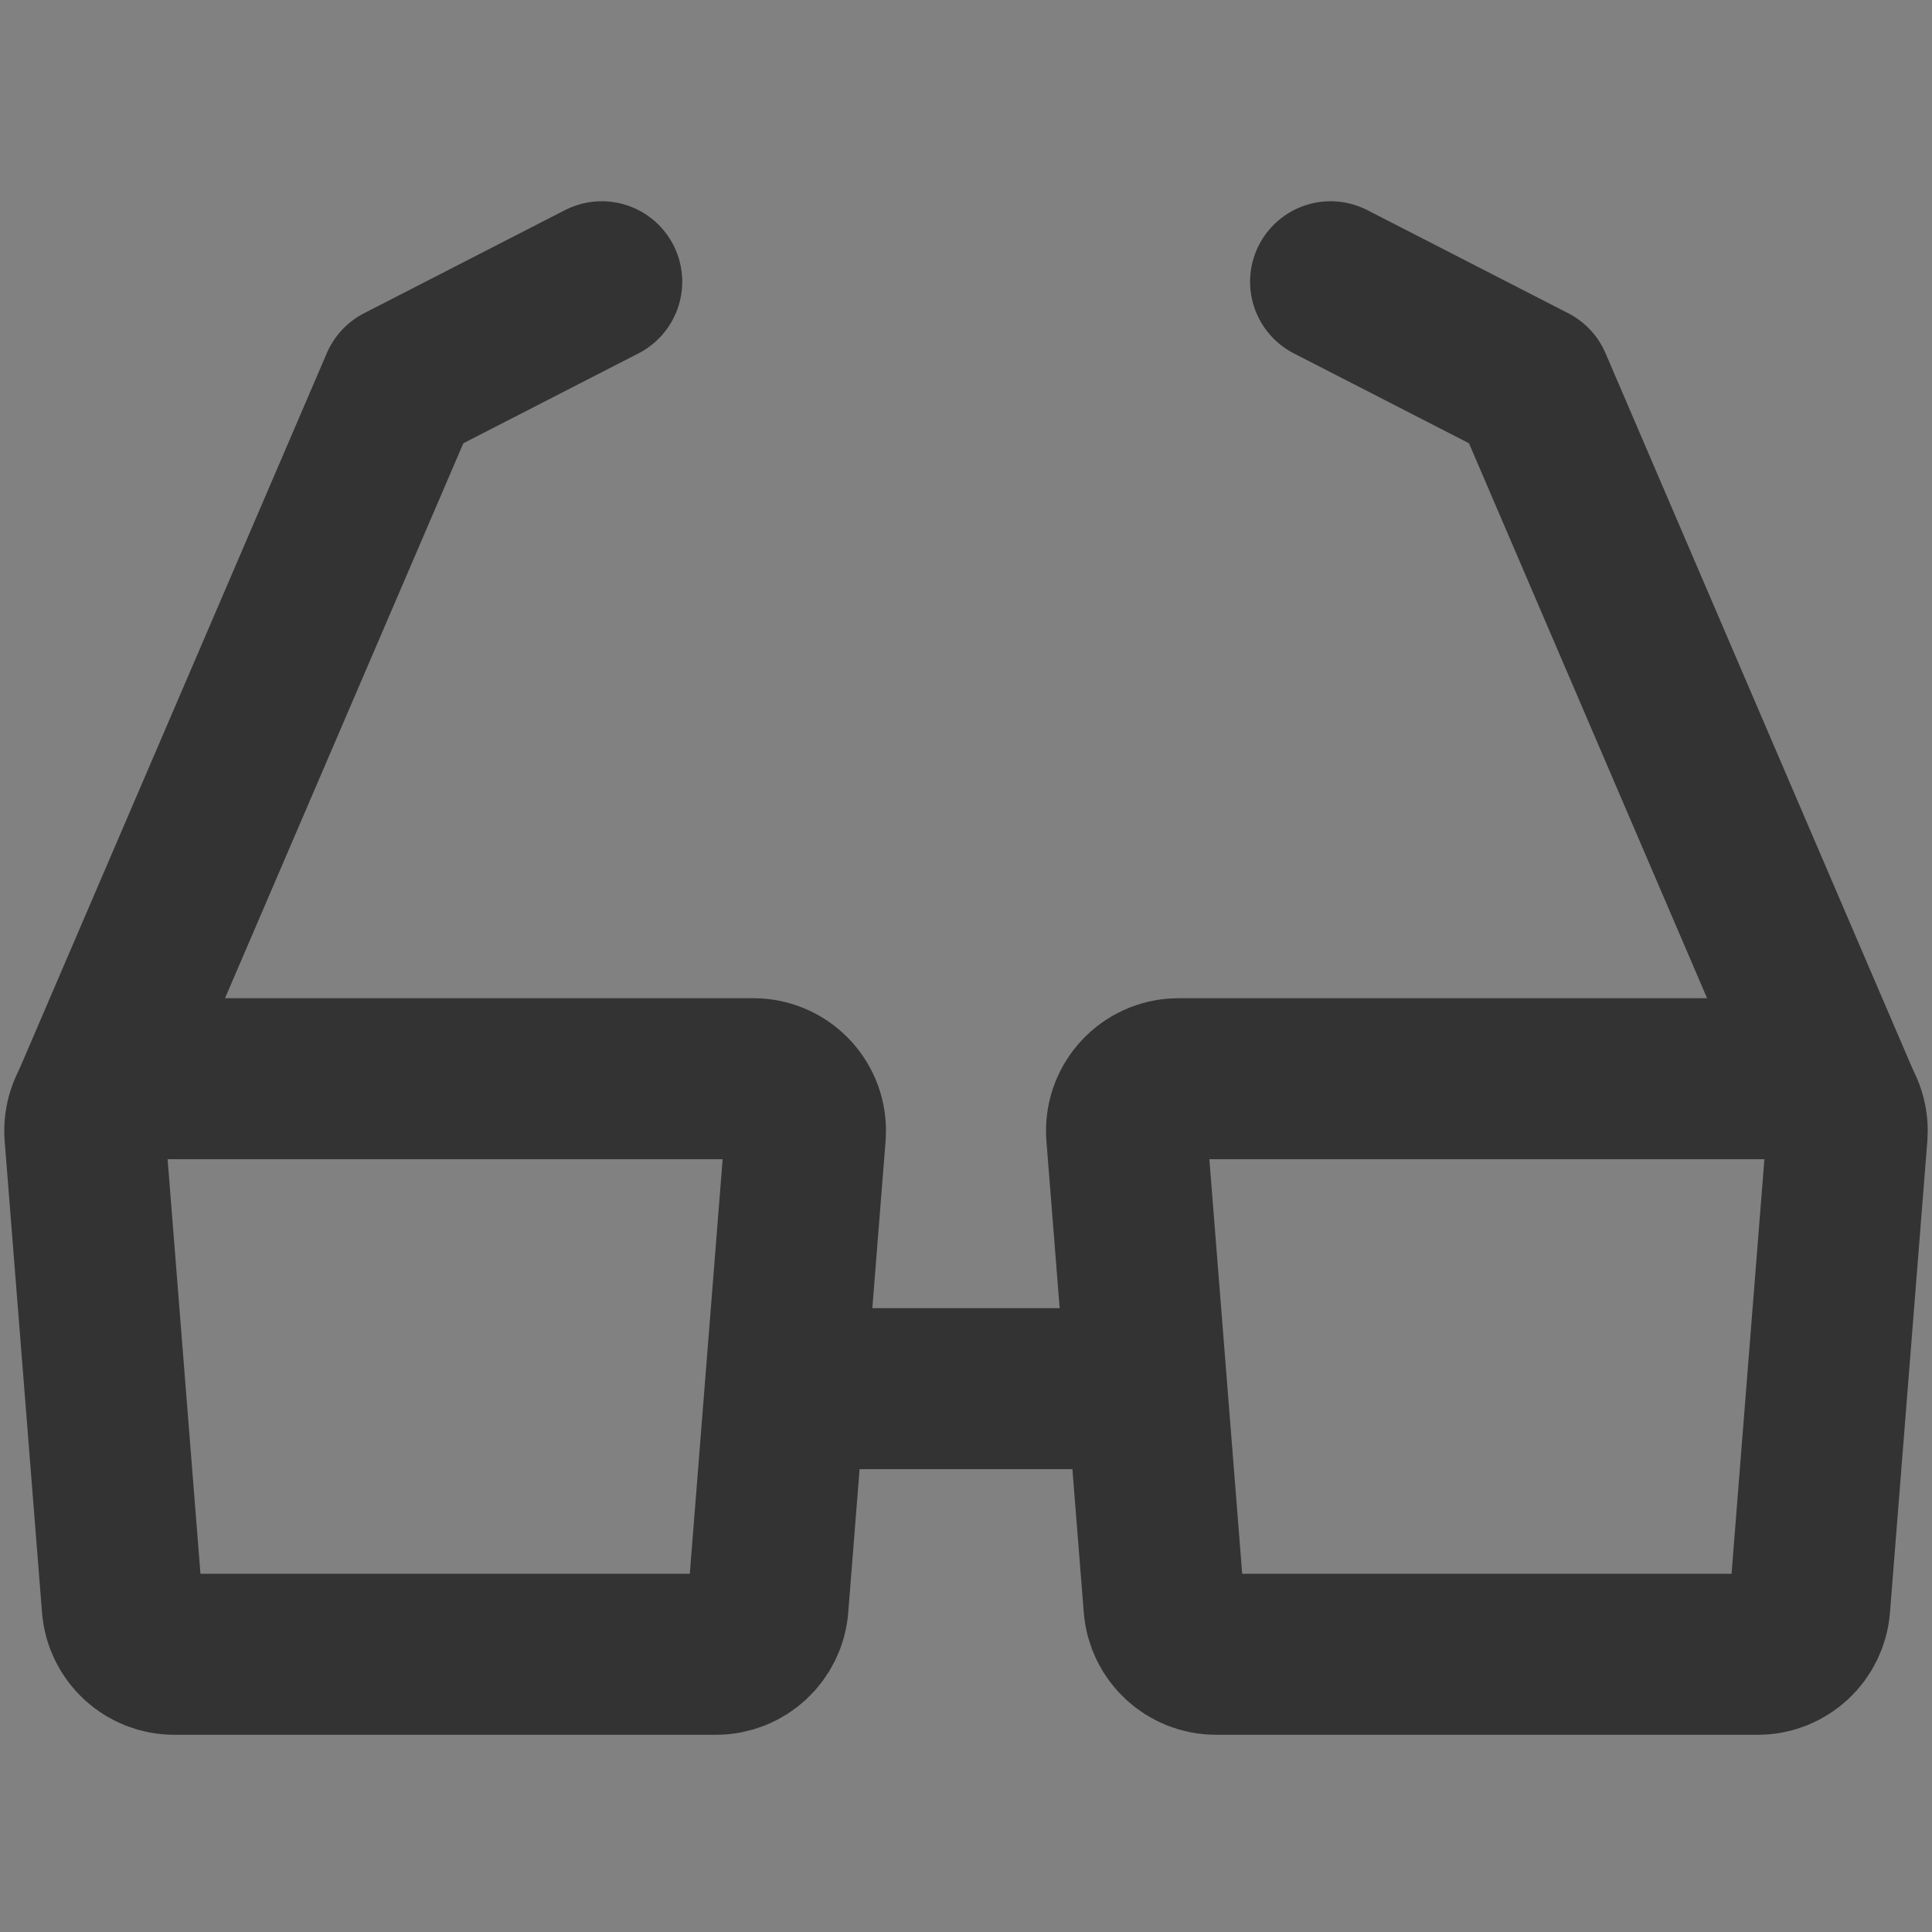 <svg width="24" height="24" viewBox="0 0 24 24" fill="none" xmlns="http://www.w3.org/2000/svg">
<rect x="0" y="0" width="24" height="24" fill="#808080" stroke="none"/>
<g clip-path="url(#clip0_201_53317)">
<path d="M24 0H0V24H24V0Z" fill="white" fill-opacity="0.01"/>
<path d="M9.8 17.25H14.2" stroke="#333333" stroke-width="2" stroke-linecap="round"/>
<path d="M1.151 13.695L4.979 4.781L7.475 3.5" stroke="#333333" stroke-width="2" stroke-linecap="round" stroke-linejoin="round"/>
<path d="M22.902 13.817L19.025 4.781L16.529 3.5" stroke="#333333" stroke-width="2" stroke-linecap="round" stroke-linejoin="round"/>
<path fill-rule="evenodd" clip-rule="evenodd" d="M1.7 13.4H9.358C9.716 13.4 10.006 13.69 10.006 14.047C10.006 14.064 10.005 14.081 10.004 14.098L9.54 19.954C9.513 20.29 9.232 20.55 8.895 20.55H2.164C1.826 20.55 1.546 20.29 1.519 19.954L1.055 14.098C1.027 13.742 1.293 13.43 1.649 13.402C1.666 13.401 1.683 13.4 1.7 13.4Z" stroke="#333333" stroke-width="2"/>
<path fill-rule="evenodd" clip-rule="evenodd" d="M14.642 13.4H22.3C22.657 13.4 22.947 13.69 22.947 14.047C22.947 14.064 22.946 14.081 22.945 14.098L22.481 19.954C22.454 20.29 22.174 20.55 21.836 20.55H15.105C14.768 20.55 14.487 20.29 14.46 19.954L13.996 14.098C13.968 13.742 14.234 13.43 14.591 13.402C14.607 13.401 14.624 13.4 14.642 13.4Z" stroke="#333333" stroke-width="2"/>
</g>
<defs>
<clipPath id="clip0_201_53317">
<rect width="24" height="24" fill="white"/>
</clipPath>
</defs>
</svg>

